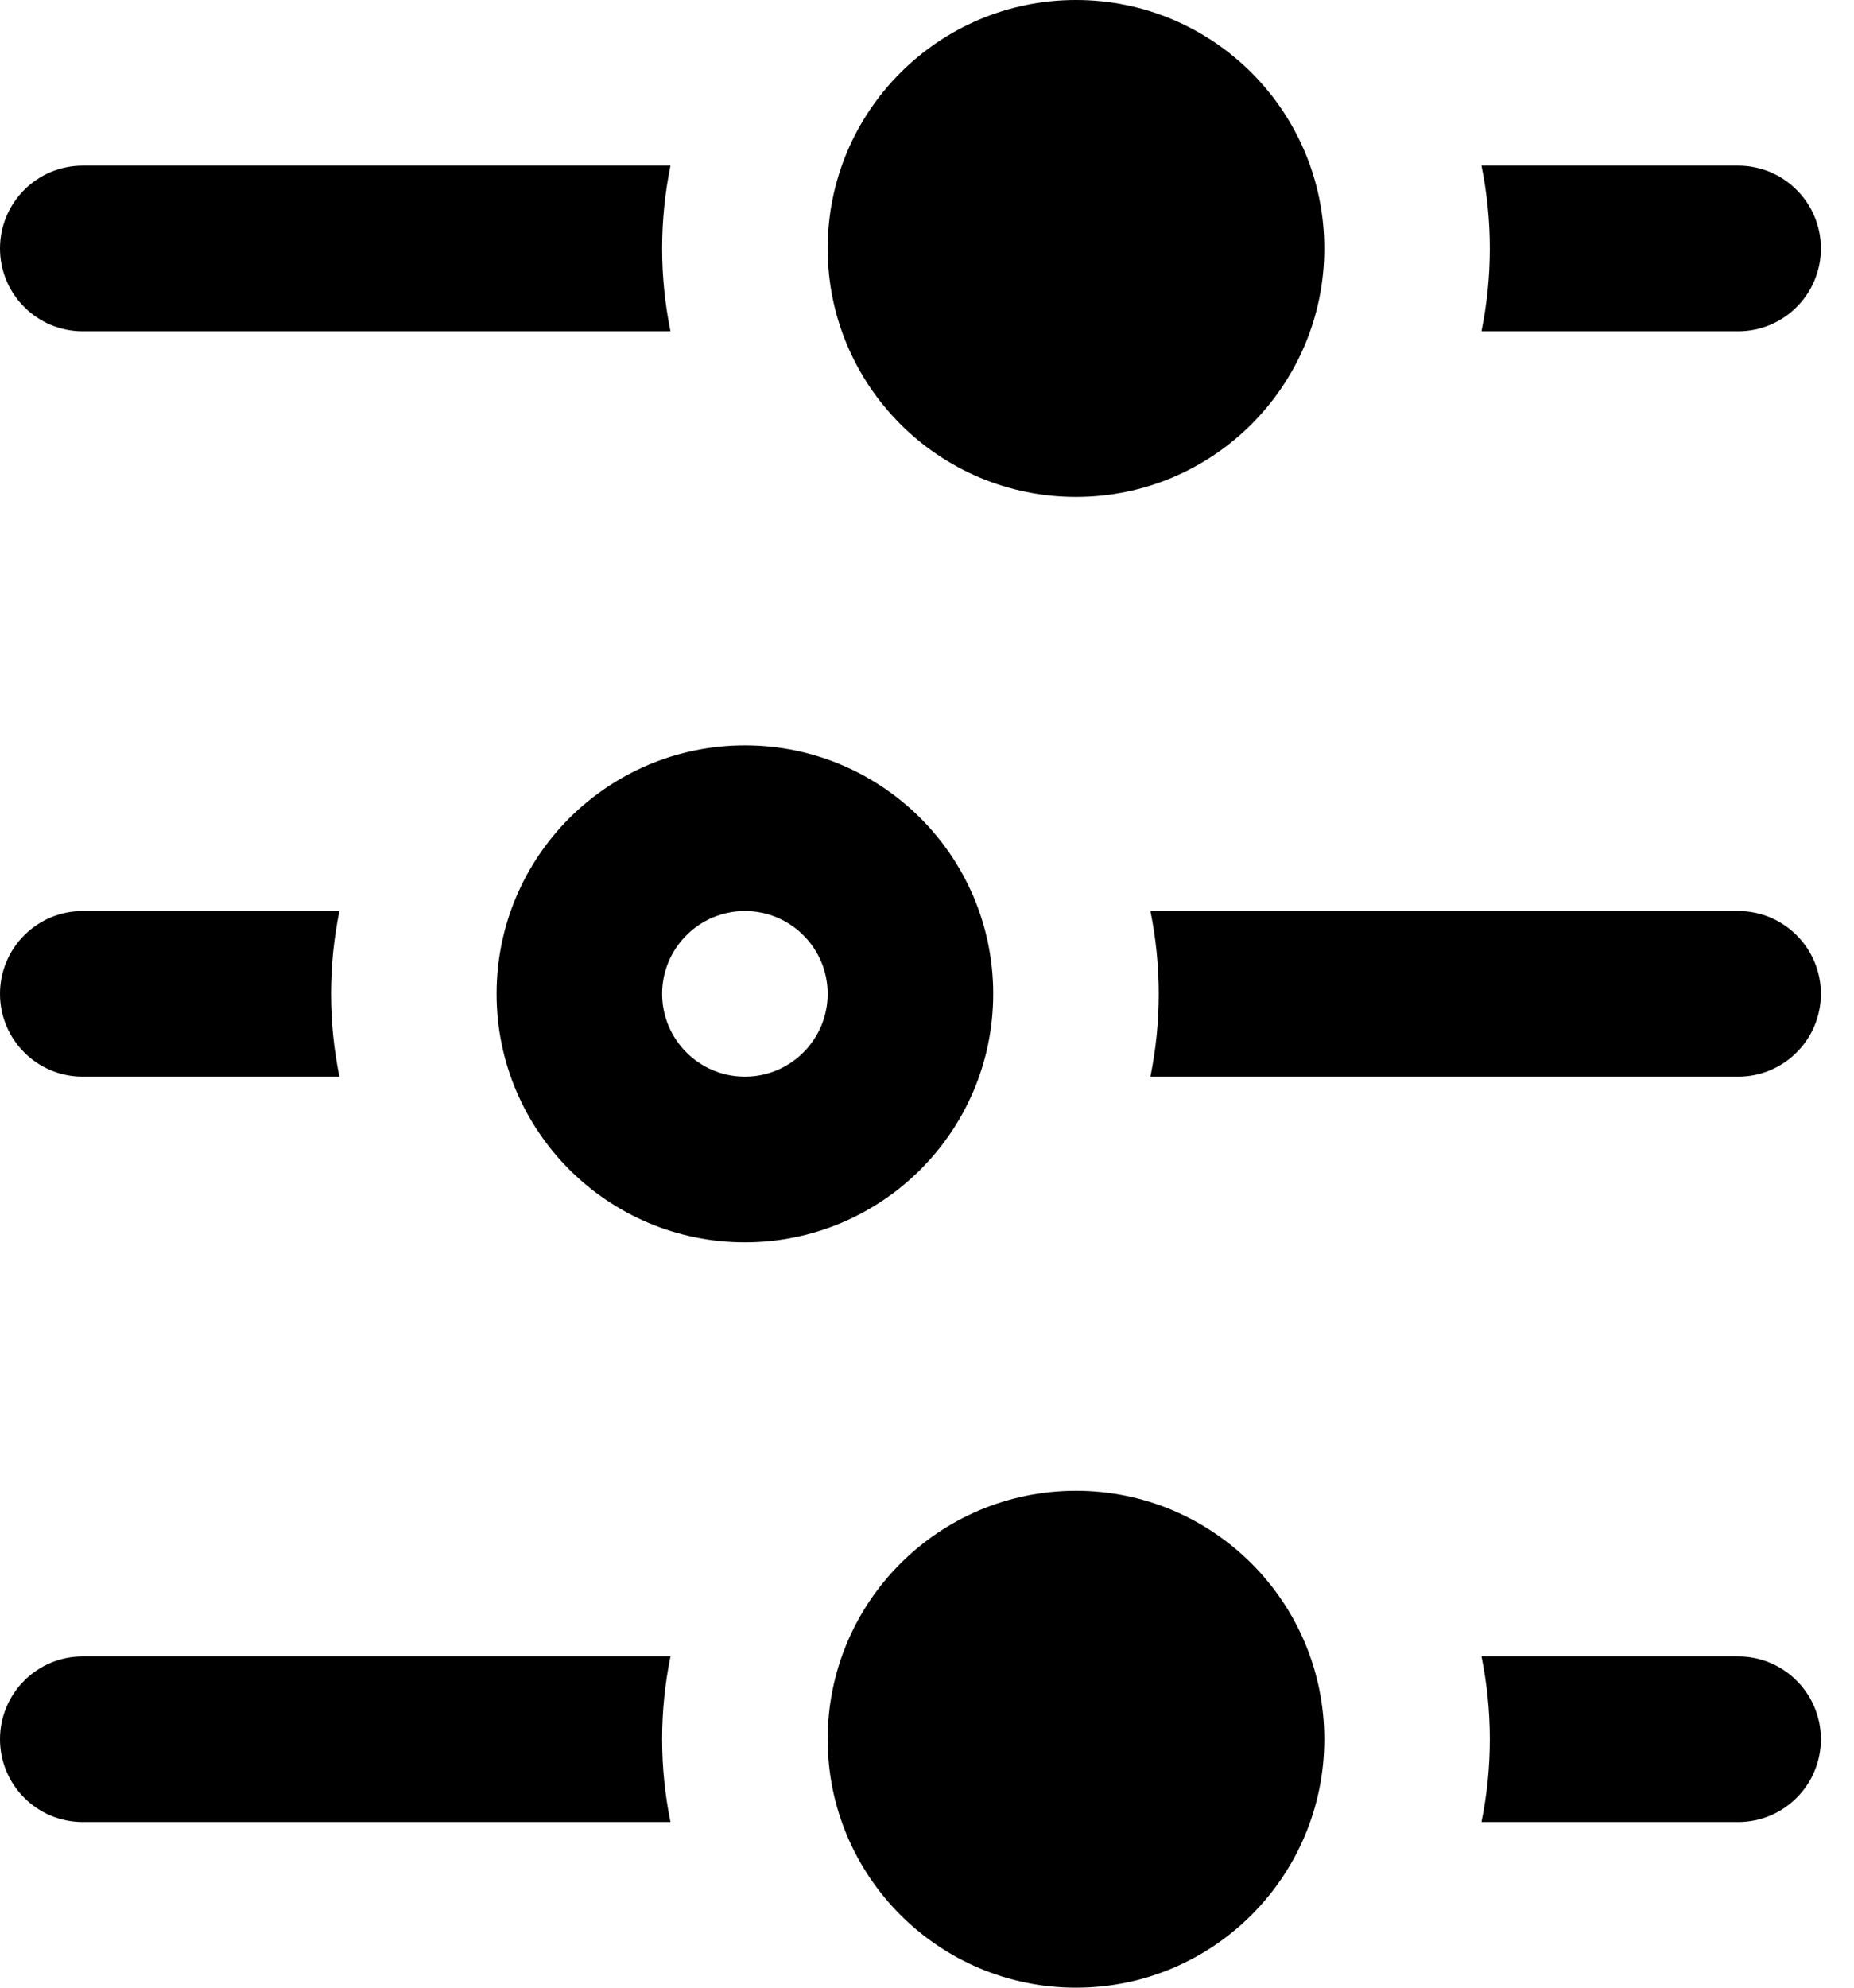 <svg width="28" height="30" viewBox="0 0 28 30" fill="none" xmlns="http://www.w3.org/2000/svg">
<path d="M10 15C10 14.31 10.561 13.75 11.25 13.75C11.939 13.75 12.5 14.31 12.5 15C12.5 15.69 11.939 16.25 11.25 16.25C10.561 16.25 10 15.69 10 15ZM7.5 15C7.5 17.071 9.179 18.75 11.25 18.75C13.321 18.75 15 17.071 15 15C15 12.929 13.321 11.25 11.25 11.25C9.179 11.25 7.5 12.929 7.5 15ZM12.5 26.25C12.5 28.321 14.179 30 16.25 30C18.321 30 20 28.321 20 26.25C20 24.179 18.321 22.5 16.25 22.5C14.179 22.5 12.5 24.179 12.5 26.25ZM12.5 3.75C12.5 5.821 14.179 7.5 16.25 7.5C18.321 7.5 20 5.821 20 3.75C20 1.679 18.321 0 16.25 0C14.179 0 12.5 1.679 12.5 3.75ZM5 15C5 14.571 5.044 14.154 5.126 13.75H1.25C0.56 13.75 0 14.309 0 15C0 15.691 0.56 16.25 1.25 16.25H5.126C5.044 15.846 5 15.429 5 15ZM10 3.75C10 3.321 10.044 2.904 10.126 2.5H1.25C0.56 2.5 0 3.059 0 3.75C0 4.441 0.56 5 1.25 5H10.126C10.044 4.596 10 4.179 10 3.75ZM22.5 3.75C22.5 4.179 22.456 4.596 22.374 5H26.25C26.94 5 27.5 4.441 27.5 3.75C27.5 3.059 26.94 2.5 26.25 2.5H22.374C22.456 2.904 22.5 3.321 22.5 3.75ZM10 26.25C10 25.821 10.044 25.404 10.126 25H1.25C0.56 25 0 25.559 0 26.25C0 26.941 0.56 27.5 1.25 27.5H10.126C10.044 27.096 10 26.679 10 26.25ZM17.5 15C17.5 15.429 17.456 15.846 17.374 16.25H26.25C26.94 16.25 27.5 15.691 27.5 15C27.5 14.309 26.94 13.75 26.25 13.75H17.374C17.456 14.154 17.5 14.571 17.5 15ZM22.5 26.25C22.5 26.679 22.456 27.096 22.374 27.5H26.25C26.94 27.5 27.5 26.941 27.5 26.25C27.5 25.559 26.94 25 26.25 25H22.374C22.456 25.404 22.5 25.821 22.5 26.25Z" fill="black"/>
</svg>

